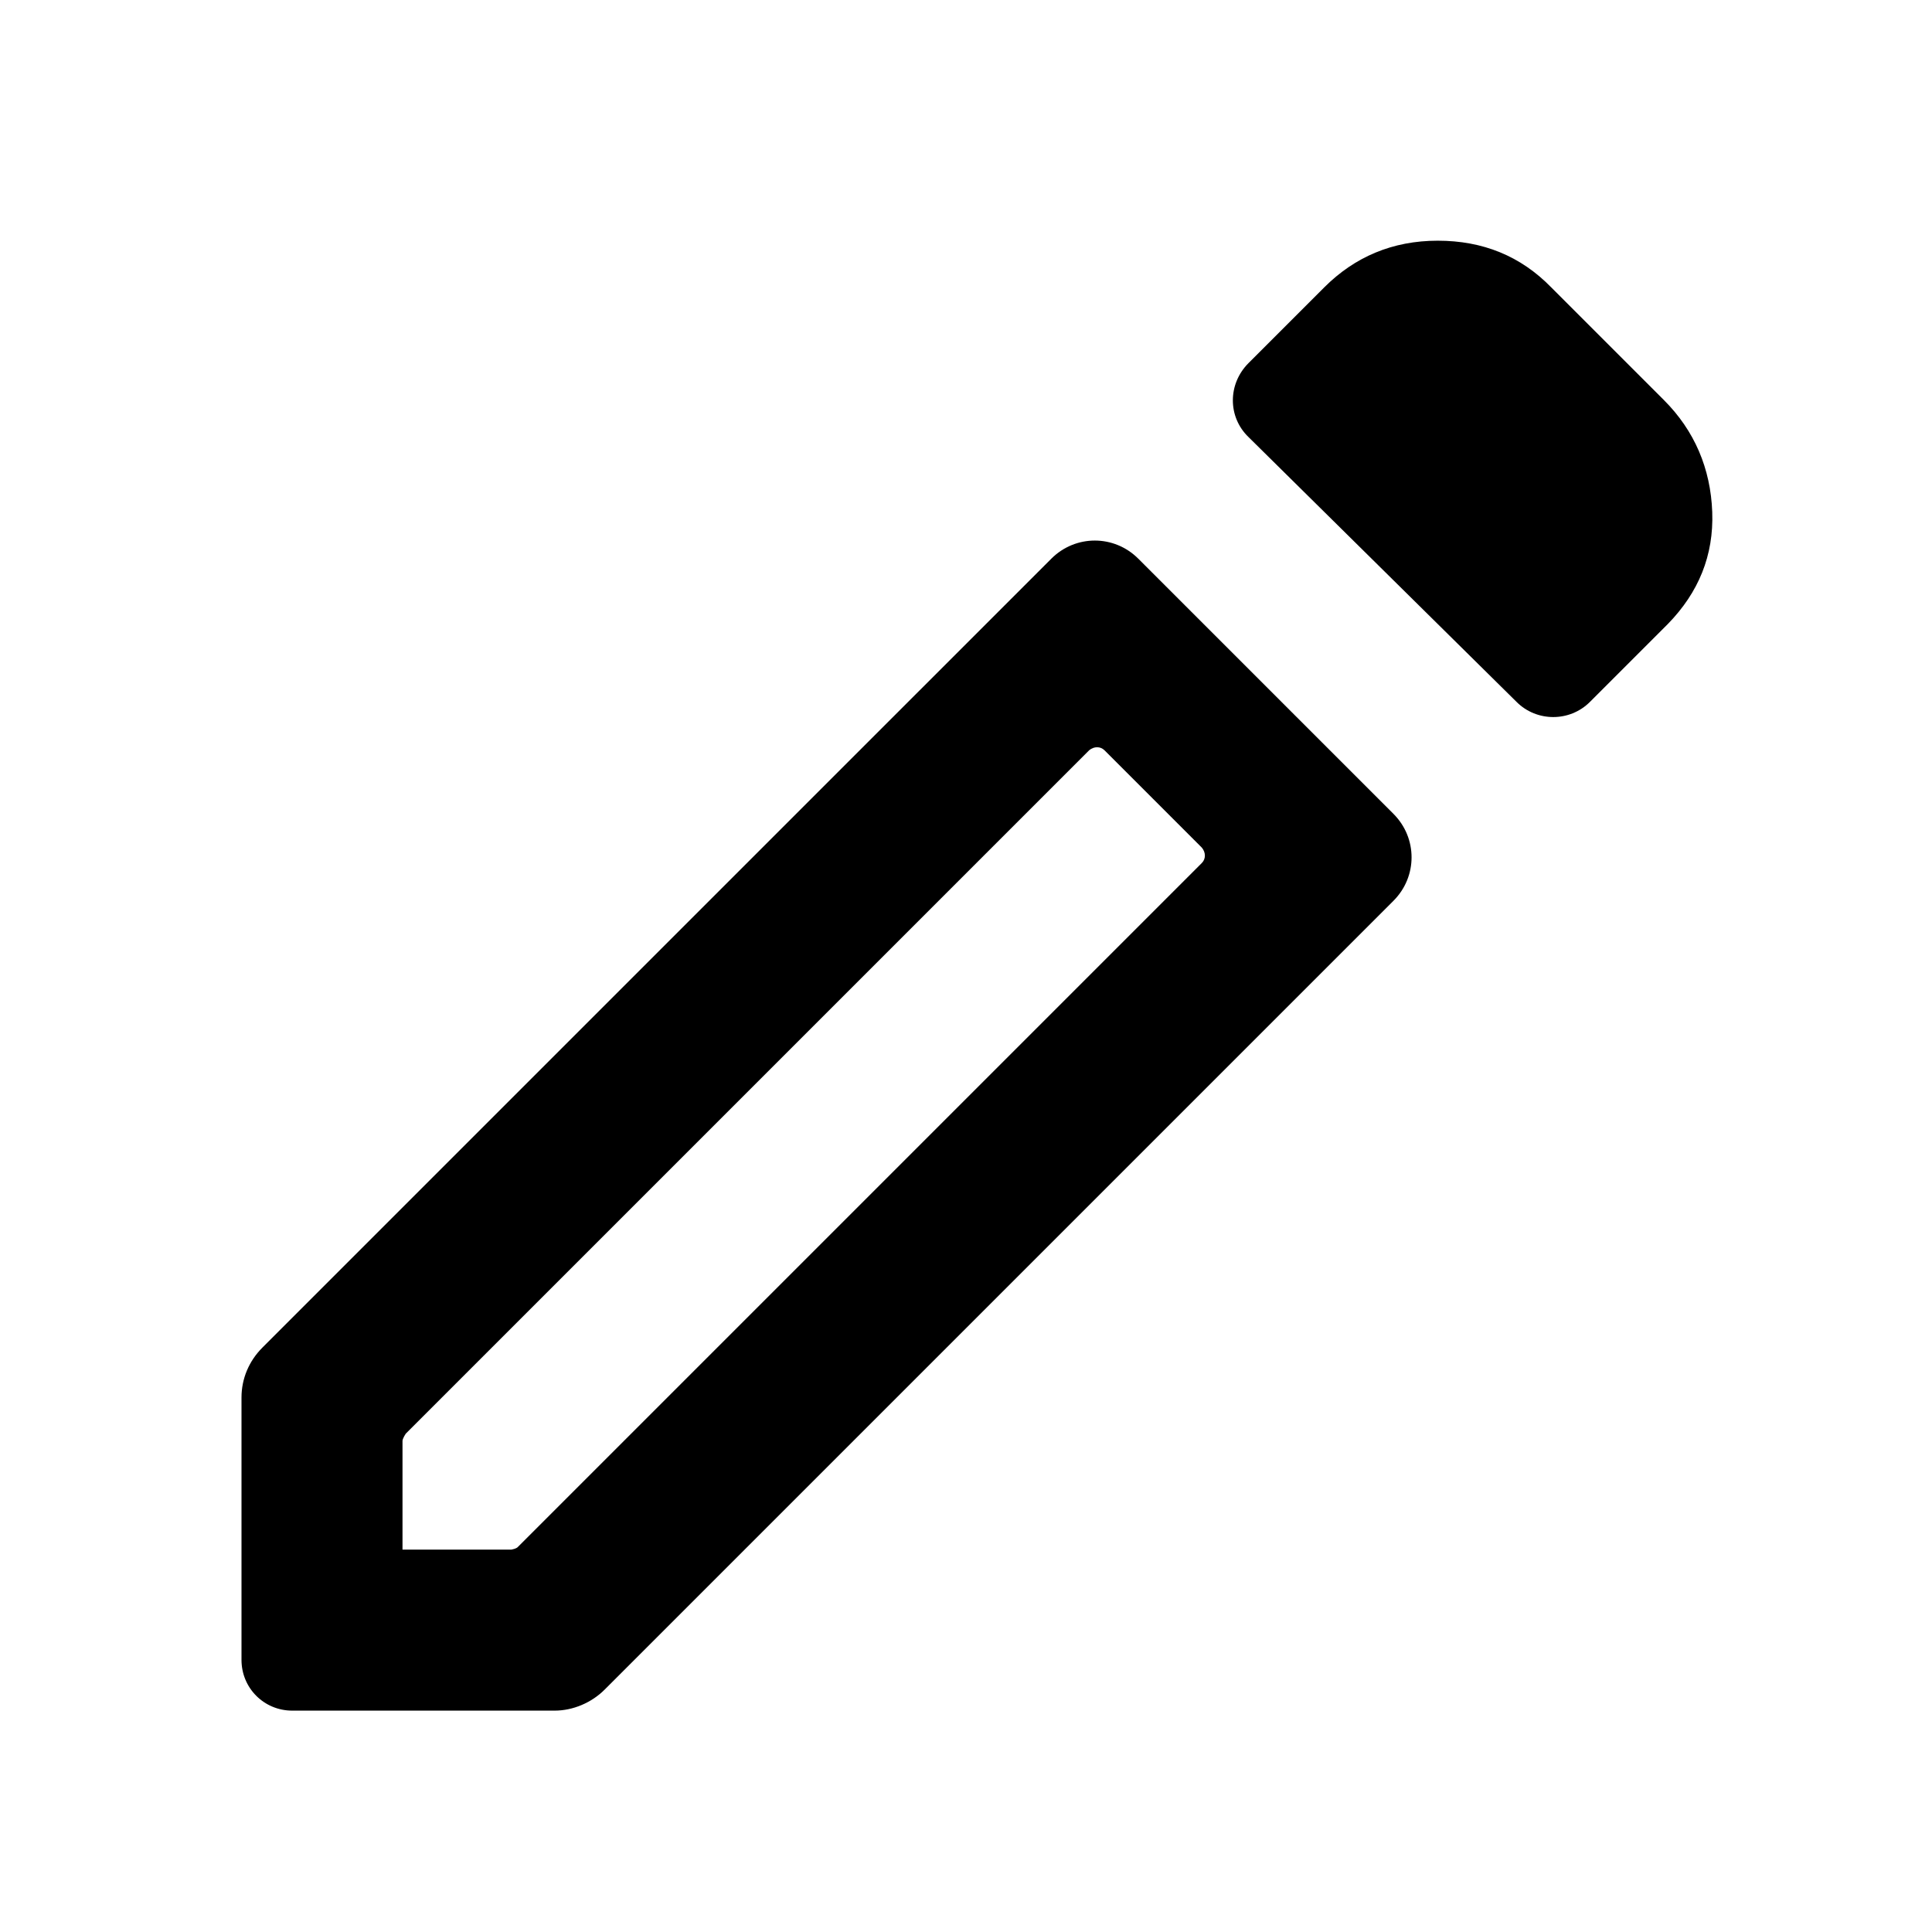 <svg width="24" height="24" viewBox="0 0 24 24" fill="none" xmlns="http://www.w3.org/2000/svg">
<path d="M5 19.25H6.35C6.35 19.25 6.42 19.24 6.44 19.21L14.93 10.72C14.98 10.67 14.98 10.59 14.93 10.53L13.72 9.32C13.67 9.27 13.59 9.27 13.53 9.32L5.04 17.81C5.04 17.81 5 17.87 5 17.9V19.25ZM18.84 8.72L15.51 5.43C15.25 5.18 15.25 4.77 15.51 4.51L16.45 3.57C16.83 3.19 17.3 2.99 17.86 2.99C18.42 2.99 18.89 3.18 19.27 3.57L20.67 4.97C21.05 5.35 21.25 5.82 21.27 6.36C21.29 6.9 21.1 7.36 20.72 7.75L19.75 8.72C19.5 8.97 19.09 8.97 18.84 8.72ZM17.31 11.19L7.51 20.99C7.35 21.15 7.12 21.25 6.89 21.25H3.63C3.28 21.25 3 20.97 3 20.62V17.36C3 17.13 3.09 16.91 3.26 16.74L13.06 6.94C13.36 6.64 13.84 6.64 14.14 6.94L17.31 10.11C17.61 10.41 17.61 10.89 17.31 11.19ZM14.33 9.92L13.63 9.22L15.03 10.62L14.33 9.92Z" fill="black"/>
</svg>
